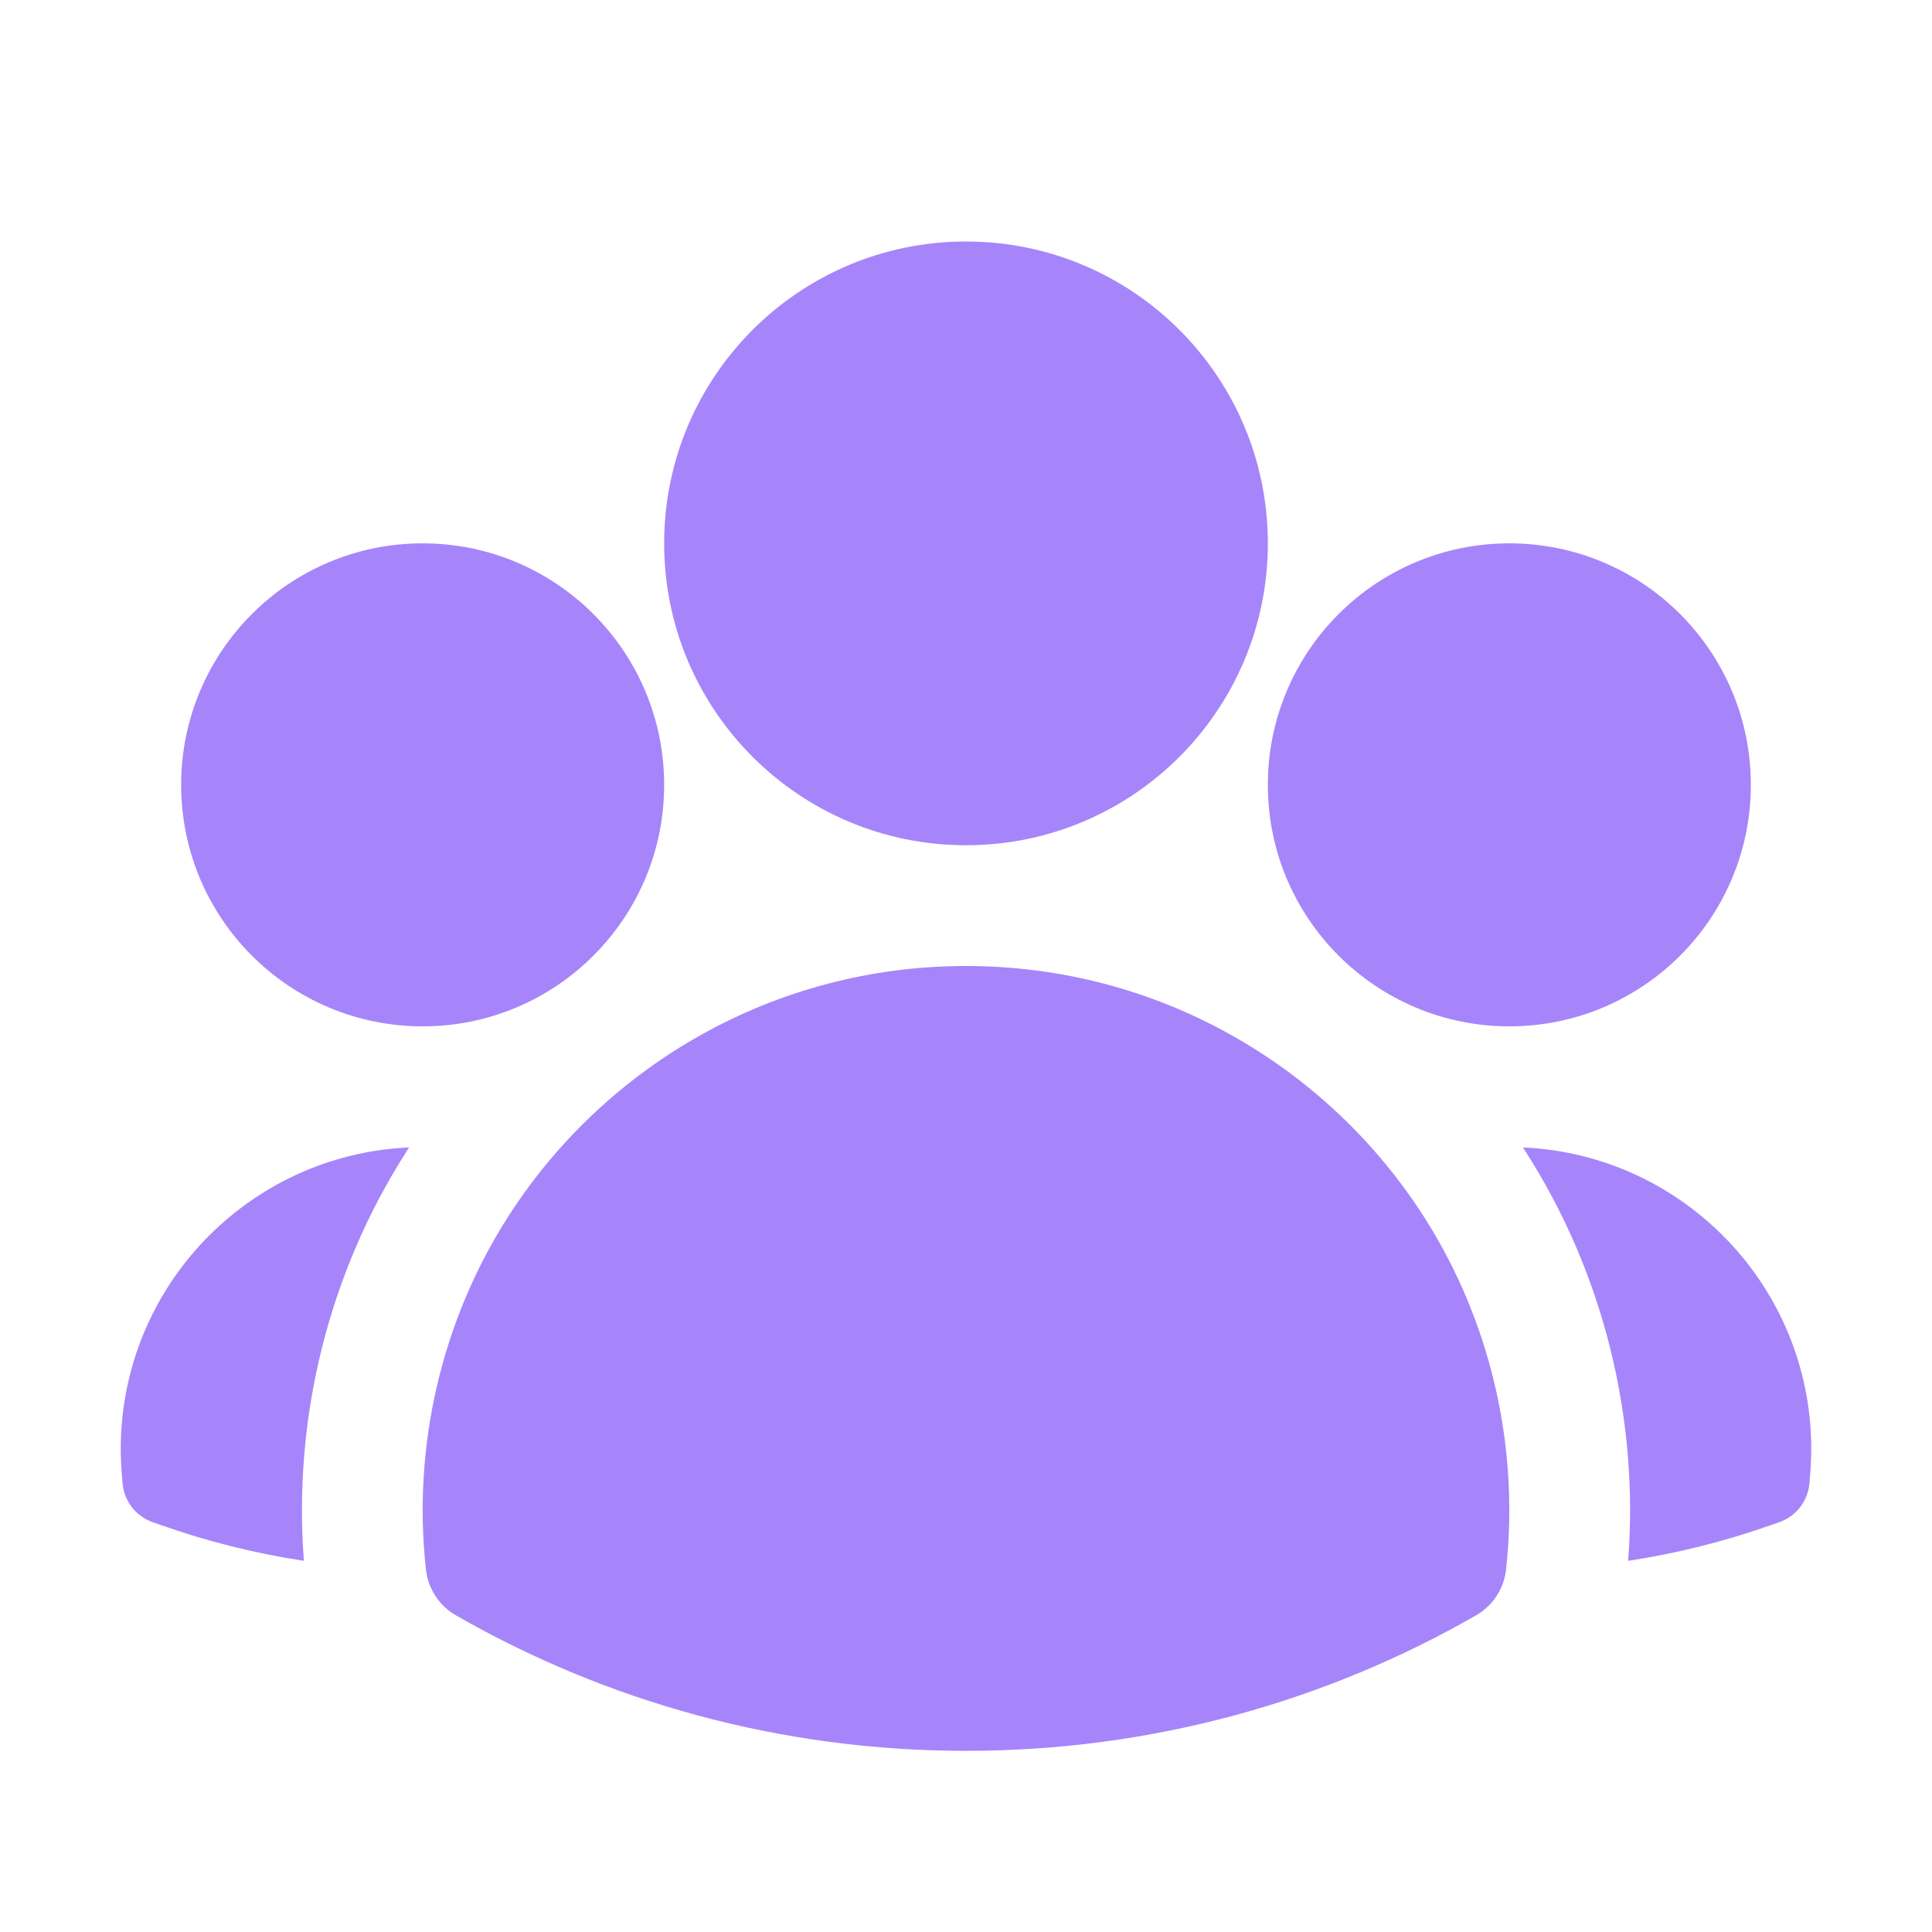 <svg width="34" height="34" viewBox="0 0 34 34" fill="none" xmlns="http://www.w3.org/2000/svg">
<g id="Icon">
<g id="Vector">
<path fill-rule="evenodd" clip-rule="evenodd" d="M11.688 9.562C11.688 6.628 14.066 4.25 17 4.25C19.934 4.25 22.312 6.628 22.312 9.562C22.312 12.496 19.934 14.875 17 14.875C14.066 14.875 11.688 12.496 11.688 9.562Z" fill="#A685FA"/>
<path fill-rule="evenodd" clip-rule="evenodd" d="M22.312 13.812C22.312 11.465 24.215 9.562 26.562 9.562C28.91 9.562 30.812 11.465 30.812 13.812C30.812 16.16 28.91 18.062 26.562 18.062C24.215 18.062 22.312 16.16 22.312 13.812Z" fill="#A685FA"/>
<path fill-rule="evenodd" clip-rule="evenodd" d="M3.188 13.812C3.188 11.465 5.09 9.562 7.438 9.562C9.785 9.562 11.688 11.465 11.688 13.812C11.688 16.16 9.785 18.062 7.438 18.062C5.09 18.062 3.188 16.16 3.188 13.812Z" fill="#A685FA"/>
<path fill-rule="evenodd" clip-rule="evenodd" d="M8.939 21.416C10.636 18.763 13.612 17 17 17C20.389 17 23.365 18.763 25.062 21.418C26.235 23.252 26.742 25.465 26.504 27.622C26.467 27.959 26.271 28.258 25.977 28.427C23.332 29.945 20.265 30.812 17 30.812C13.735 30.812 10.668 29.945 8.023 28.427C7.729 28.258 7.533 27.959 7.496 27.622C7.257 25.465 7.765 23.252 8.939 21.416Z" fill="#A685FA"/>
<path d="M7.2 20.193C7.183 20.219 7.166 20.245 7.149 20.272C5.781 22.41 5.155 24.957 5.348 27.468C4.486 27.337 3.65 27.127 2.848 26.844L2.685 26.787C2.388 26.682 2.181 26.412 2.156 26.098L2.142 25.926C2.131 25.785 2.125 25.643 2.125 25.5C2.125 22.646 4.376 20.317 7.2 20.193Z" fill="#A685FA"/>
<path d="M28.653 27.468C28.845 24.957 28.22 22.411 26.852 20.273C26.835 20.246 26.818 20.219 26.801 20.193C29.624 20.317 31.875 22.646 31.875 25.5C31.875 25.643 31.869 25.785 31.858 25.926L31.844 26.098C31.819 26.412 31.612 26.682 31.315 26.787L31.152 26.844C30.35 27.126 29.514 27.337 28.653 27.468Z" fill="#A685FA"/>
</g>
</g>
</svg>
